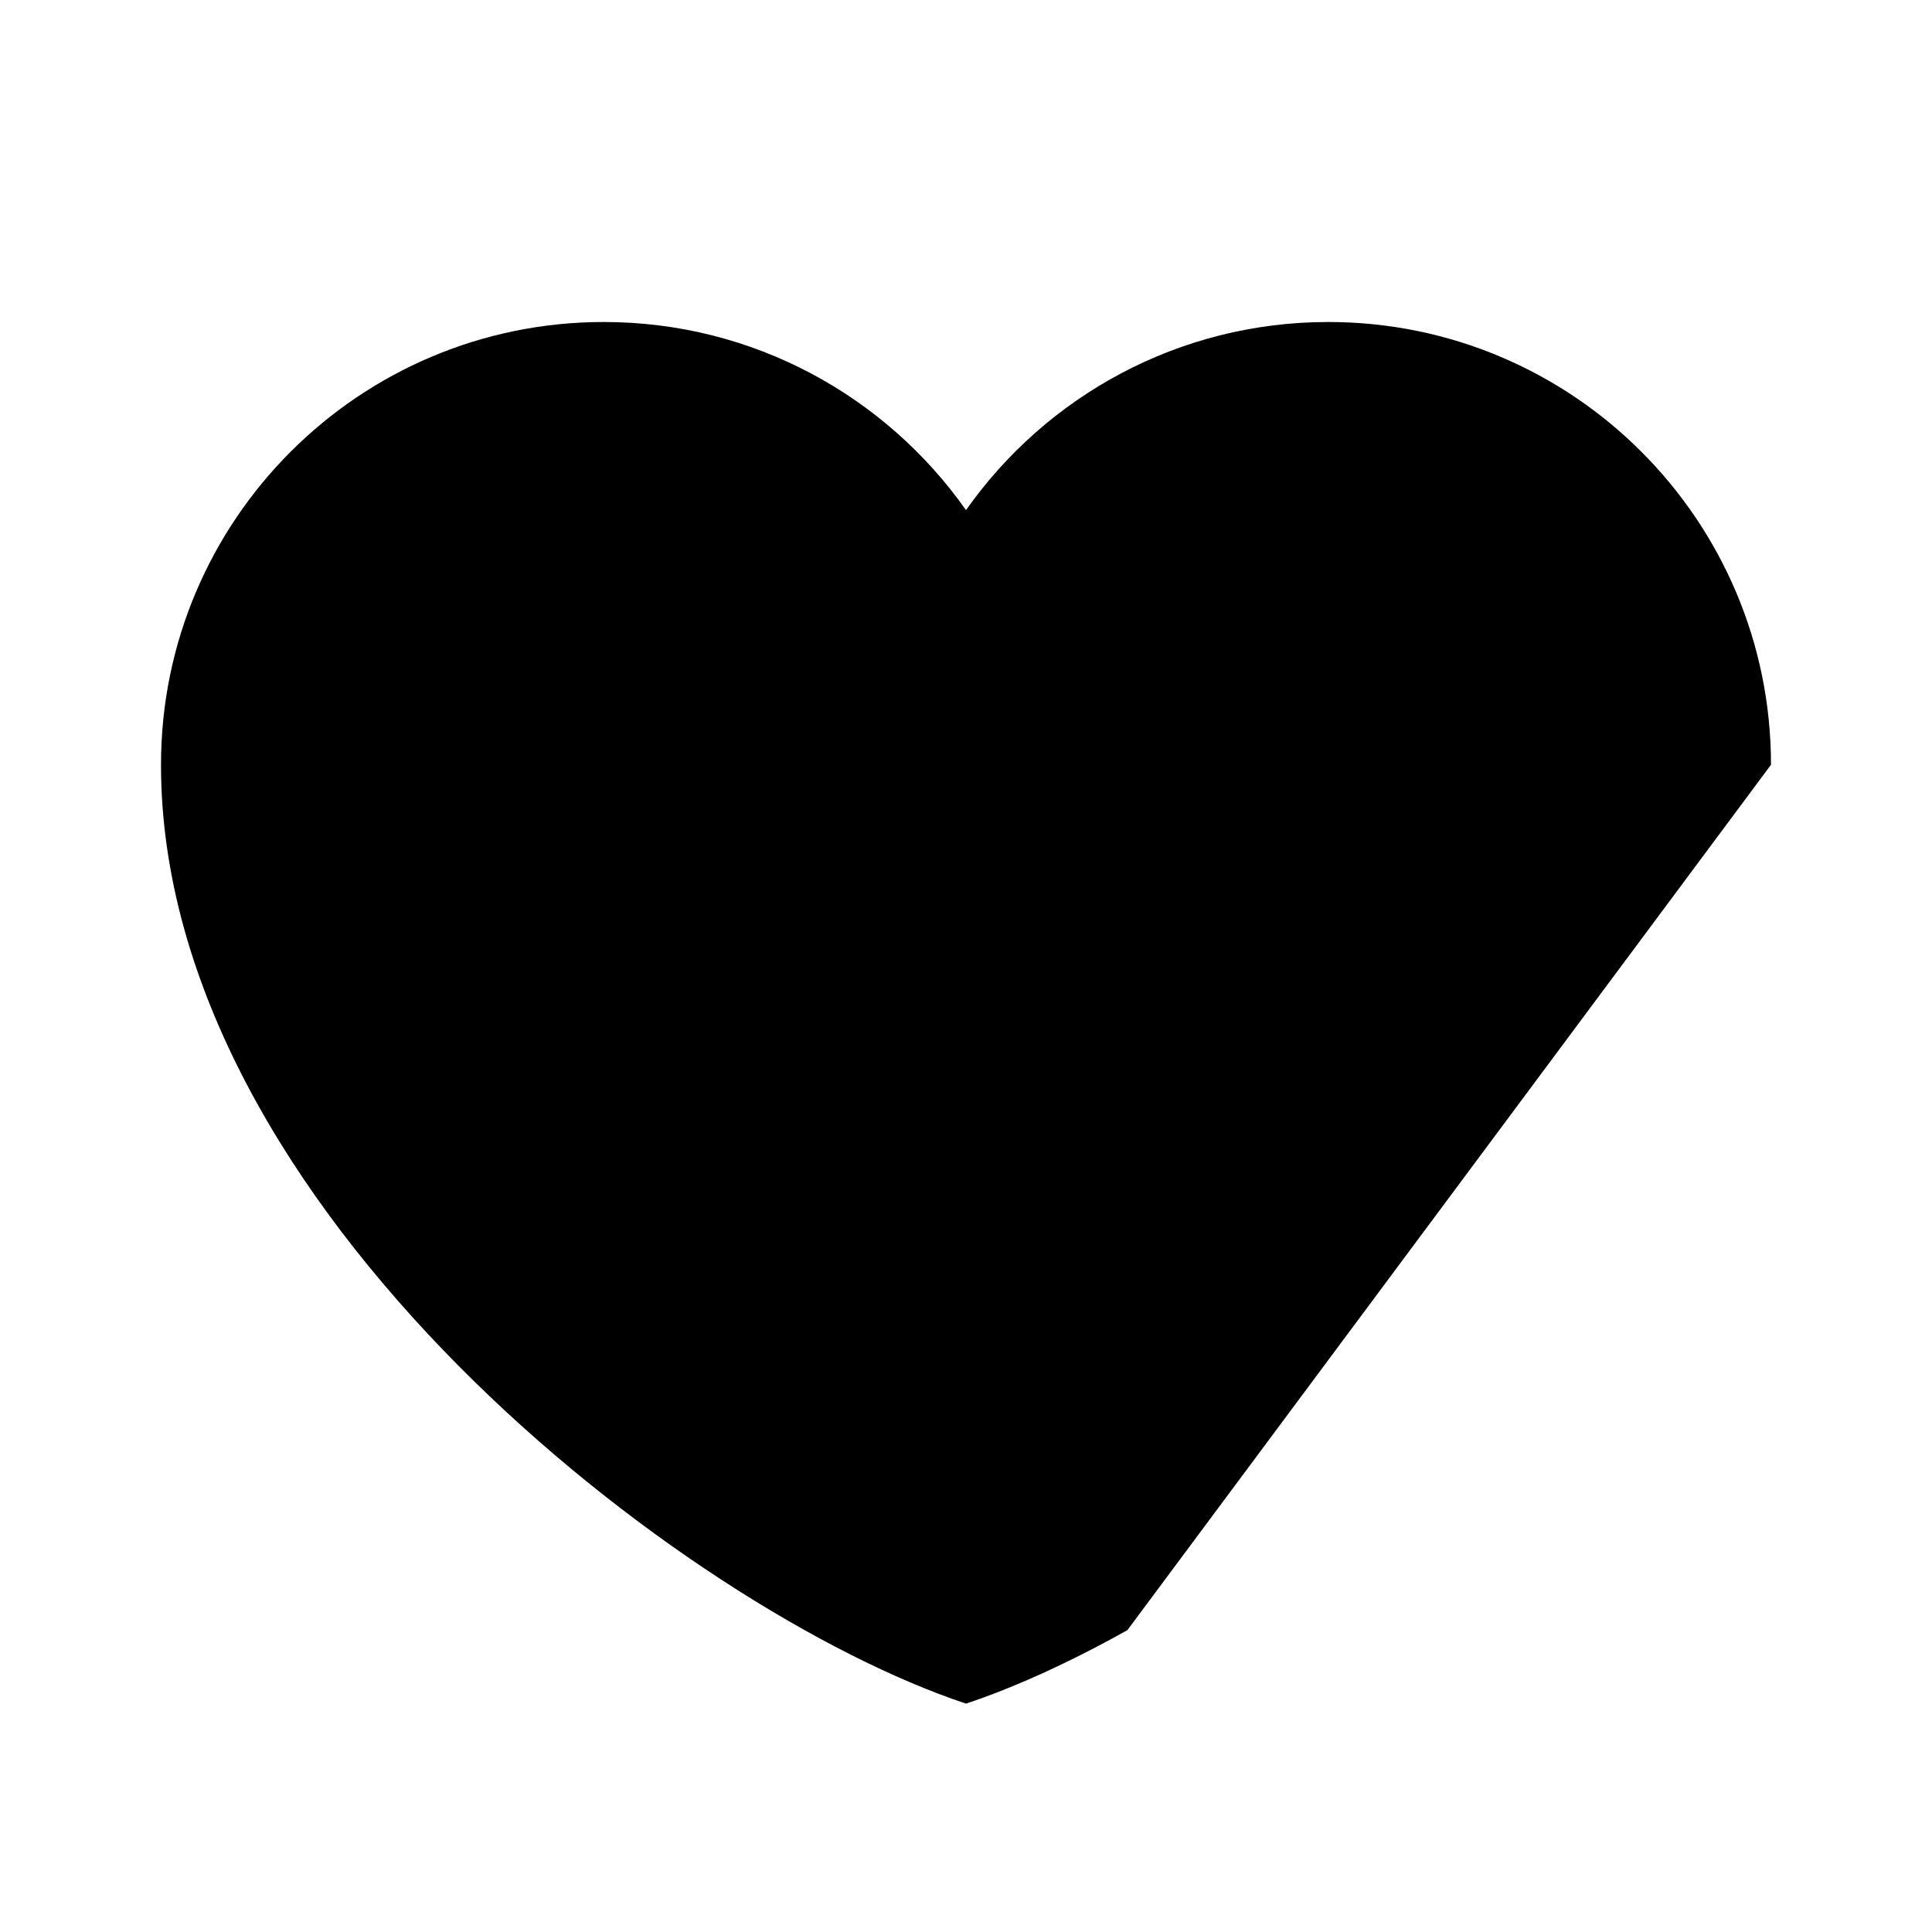 <?xml version="1.0" encoding="UTF-8"?>
<svg width="24" height="24" viewBox="0 0 48 48"
  xmlns="http://www.w3.org/2000/svg">
  <path d="M44 19C44 12.925 39.075 8 33 8C29.28 8 25.991 9.847 24 12.674C22.009 9.847 18.72 8 15 8C8.925 8 4 12.925 4 19C4 30 17 40 24 42.326C25.194 41.929 26.562 41.31 28.01 40.5" stroke-width="4" stroke-linecap="round" stroke-linejoin="round"/>
  <path d="M34.959 27L41.837 35.5" stroke-width="4" stroke-linecap="round" stroke-linejoin="round"/>
  <path d="M41.837 27L34.959 35.5" stroke-width="4" stroke-linecap="round" stroke-linejoin="round"/>
</svg>